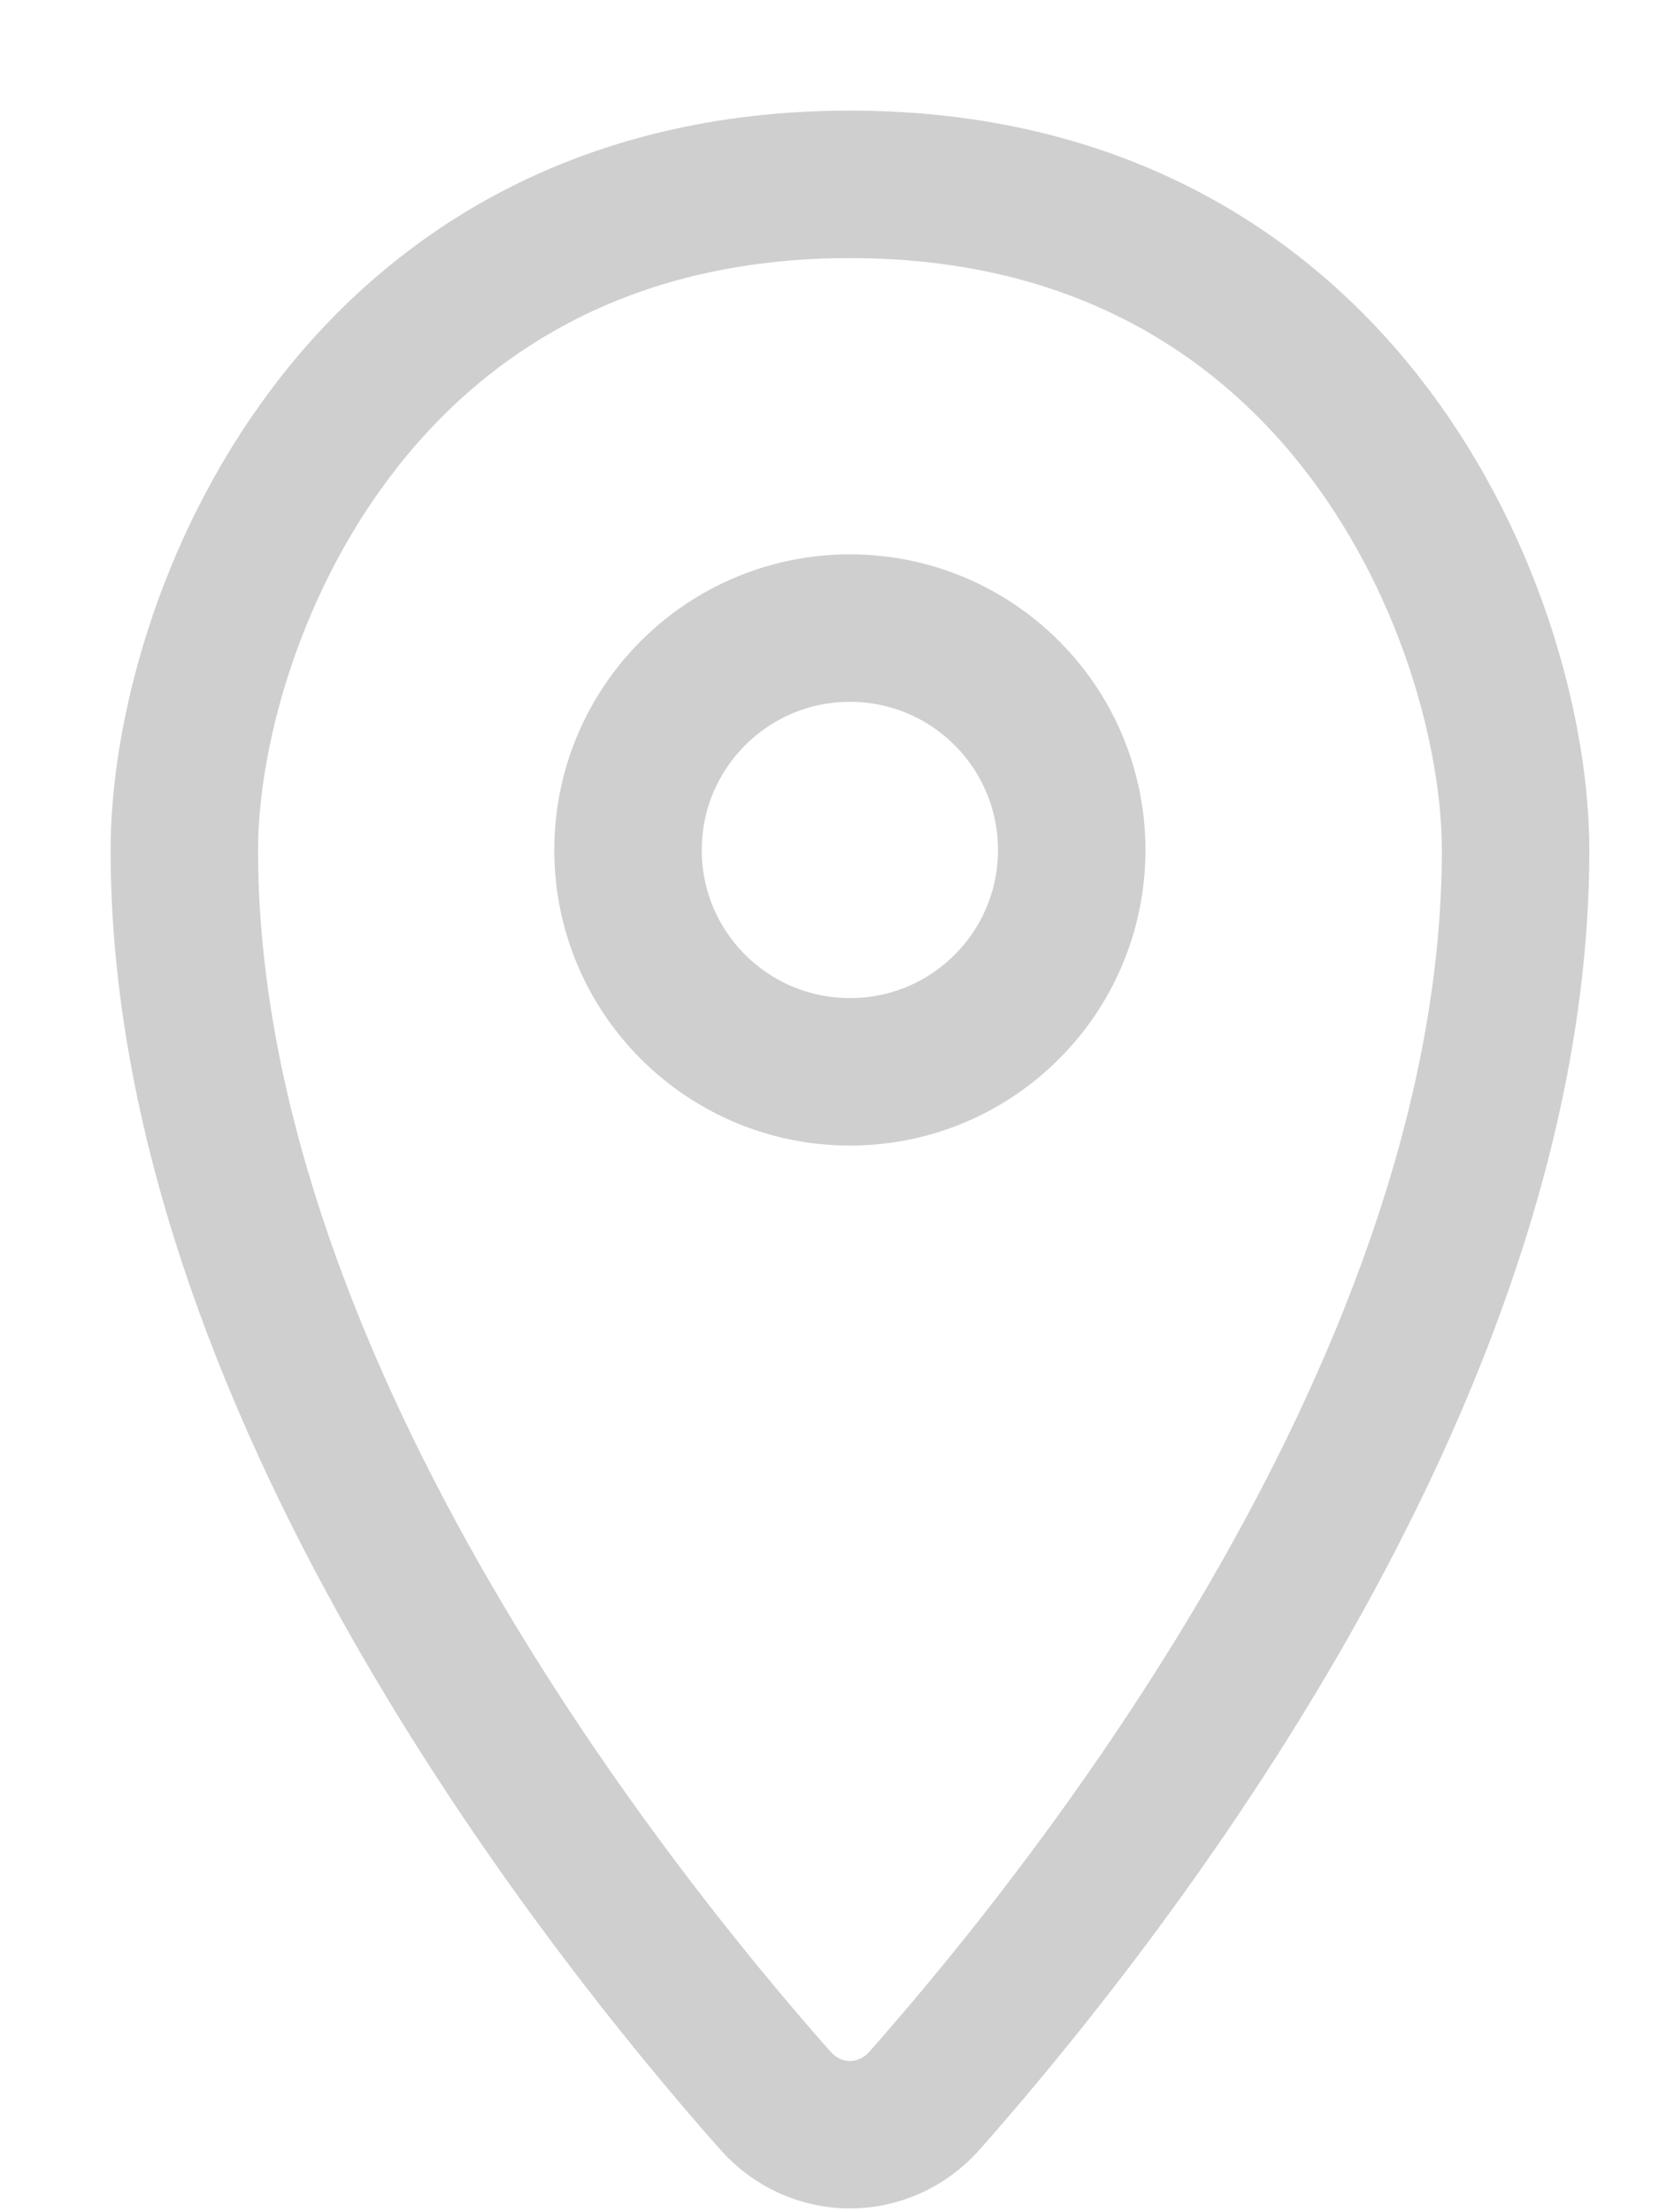 <svg width="9" height="12" viewBox="0 0 9 12" fill="none" xmlns="http://www.w3.org/2000/svg">
<path d="M8.222 4.611C8.222 7.467 5.962 10.323 5.018 11.392C4.798 11.642 4.424 11.642 4.204 11.392C3.259 10.323 1 7.467 1 4.611C1 3.407 1.903 1 4.611 1C7.319 1 8.222 3.407 8.222 4.611Z" stroke="#CFCFCF" stroke-width="0.8" stroke-linejoin="round"/>
<path d="M4.611 5.814C5.276 5.814 5.814 5.276 5.814 4.611C5.814 3.946 5.276 3.407 4.611 3.407C3.946 3.407 3.407 3.946 3.407 4.611C3.407 5.276 3.946 5.814 4.611 5.814Z" stroke="#CFCFCF" stroke-width="0.8" stroke-linejoin="round"/>
</svg>